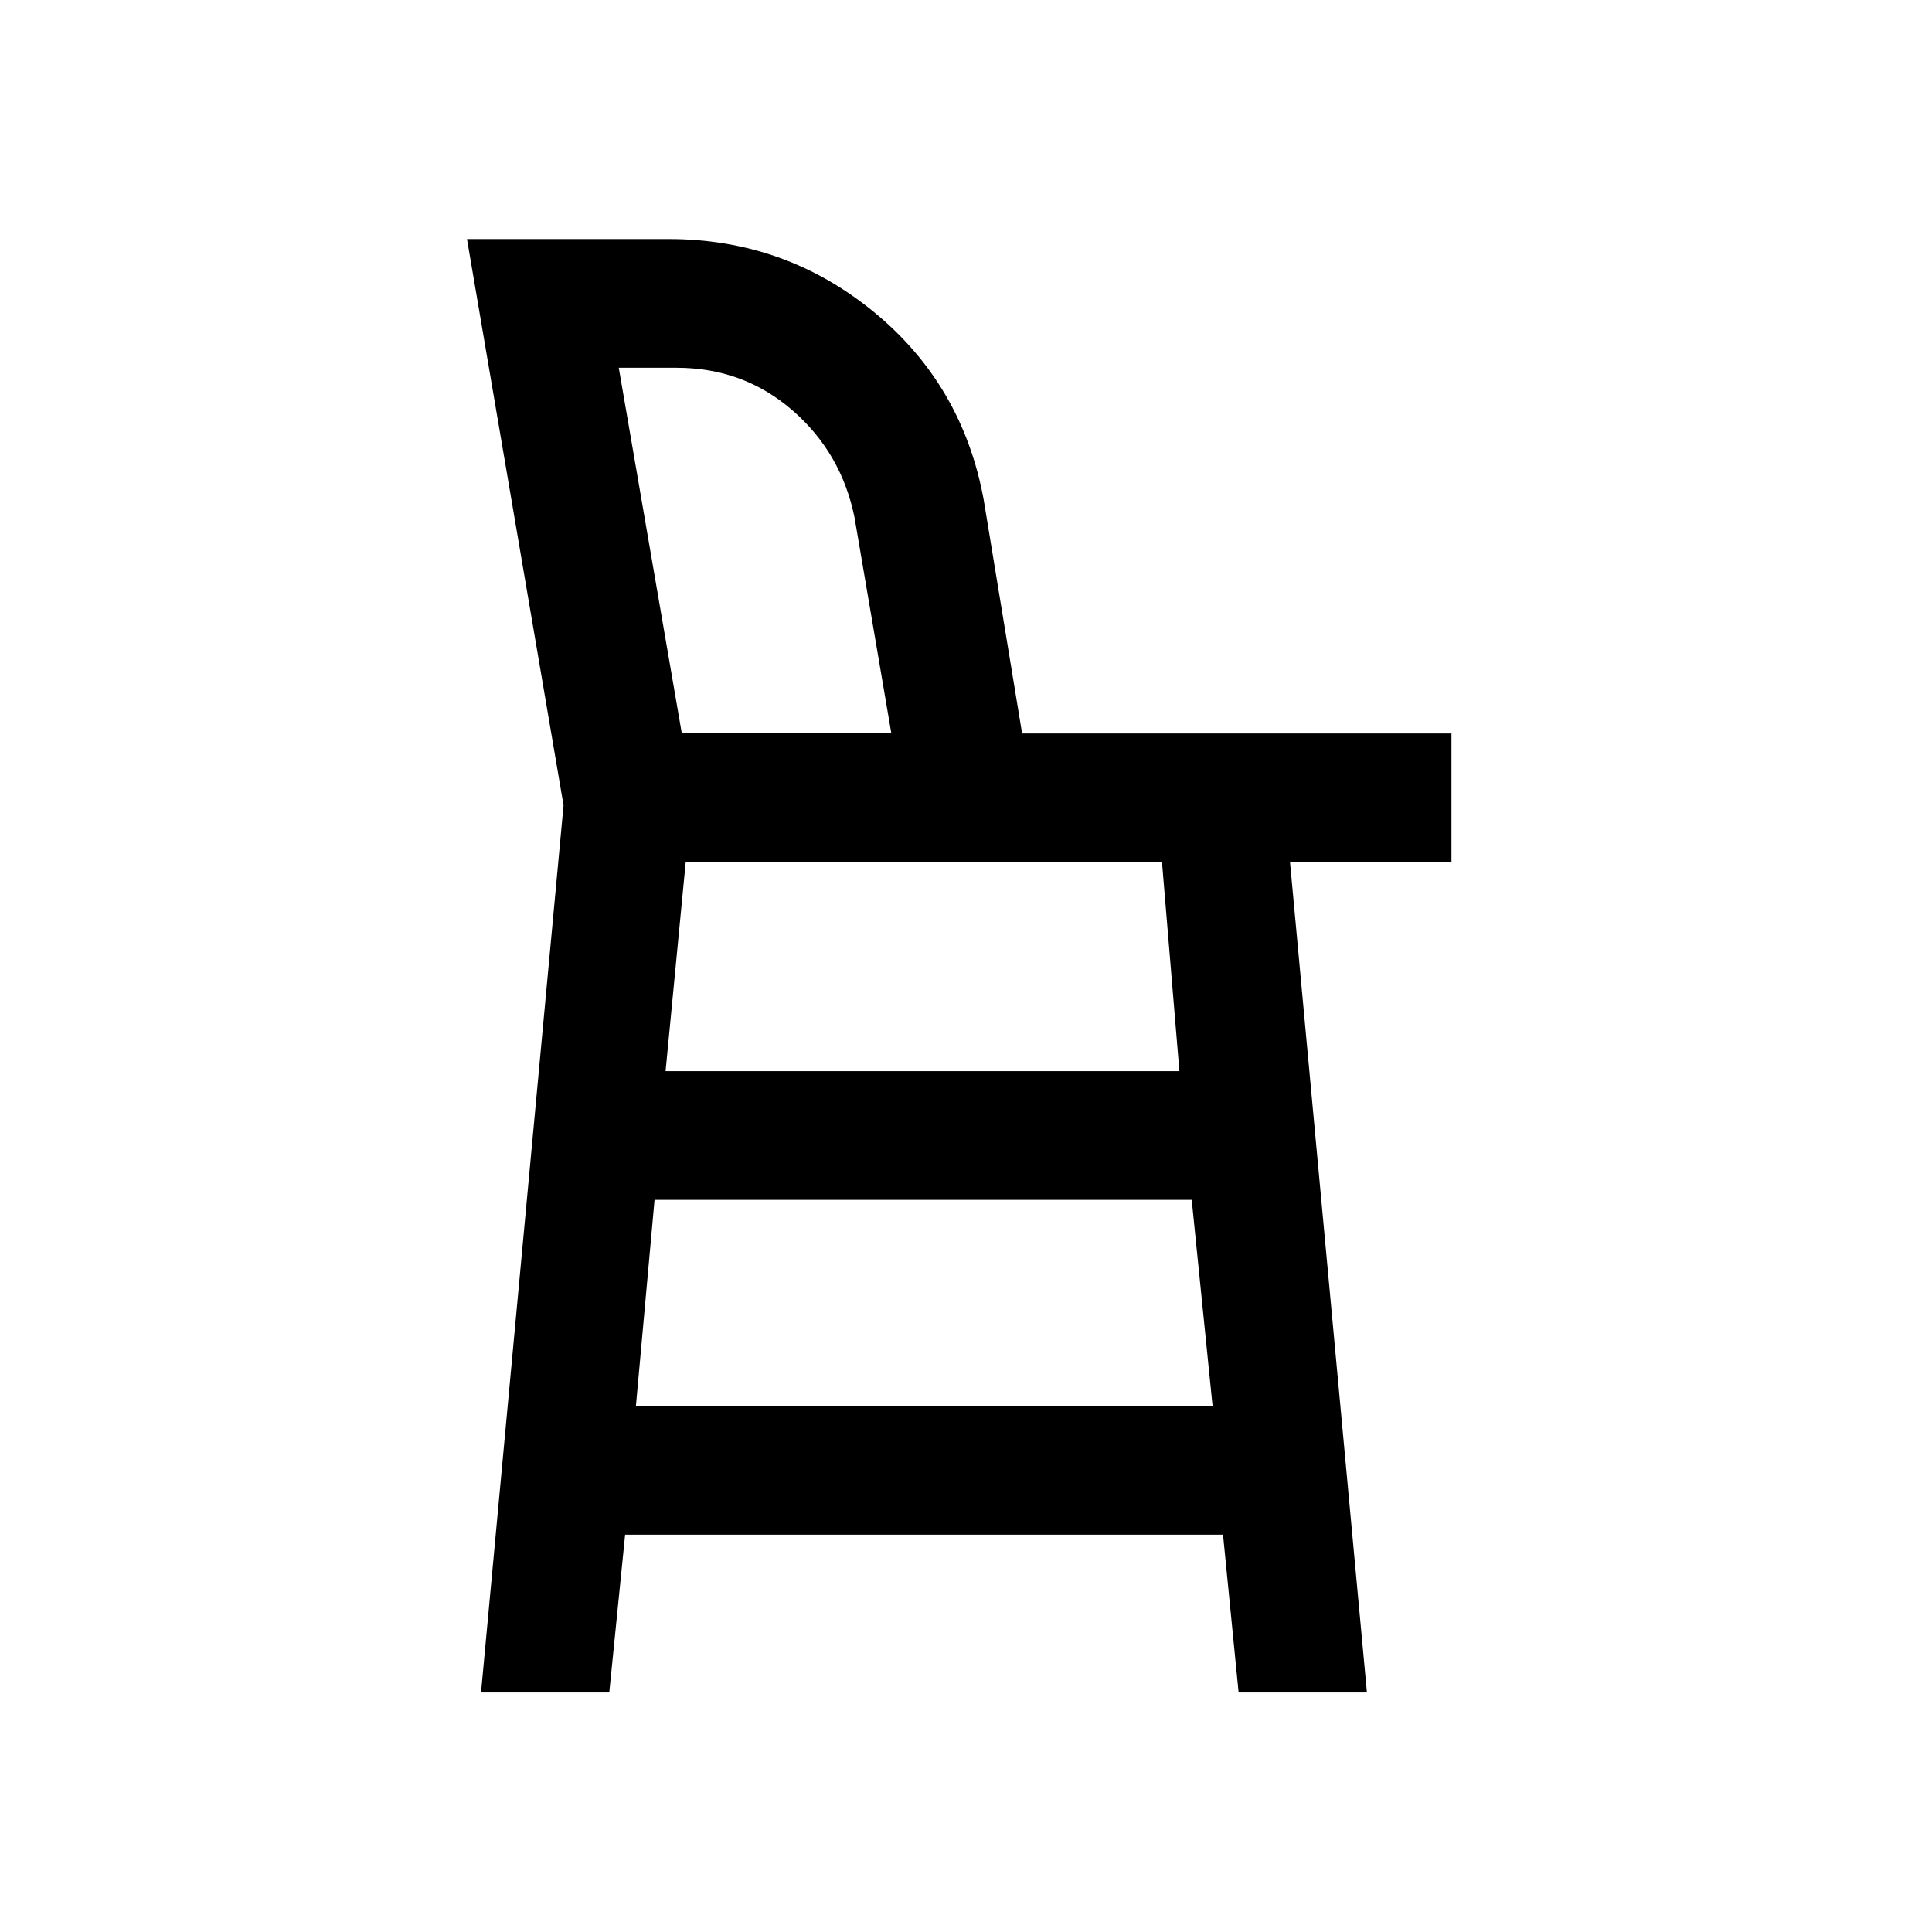 <svg xmlns="http://www.w3.org/2000/svg" height="48" viewBox="0 -960 960 960" width="48"><path d="m239.02-119.02 41-440.82-47.98-281.38h100.21q57.72 0 101.88 36.17 44.15 36.17 54.67 93.4l19.08 116.11h213.34v63.95H641l38.22 412.57h-63.76l-7.74-78.41h-297.1l-7.88 78.41h-63.72Zm99.73-476.76h104.12l-18.26-107.09q-6.5-32.09-30.86-53.24t-57.64-21.15h-28.65l31.29 181.48Zm-.27 0h104.39-104.39Zm-22.5 334.39h286.54L592.16-363.8H325.24l-9.26 102.41Zm14.74-166.37h255.32l-8.65-103.83H340.72l-10 103.83Z"/></svg>